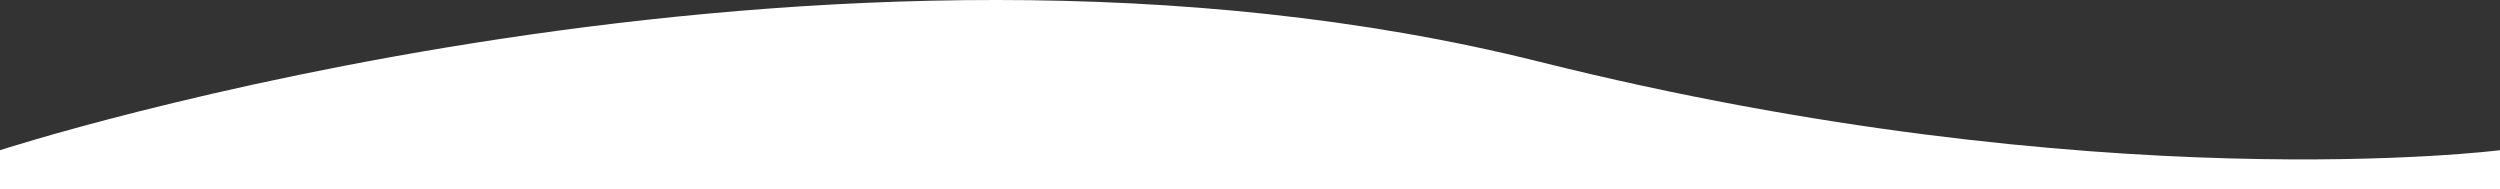 <svg xmlns="http://www.w3.org/2000/svg" viewBox="0 0 1920 145.35">
  <rect x="0" y="0" width="1920" height="145.35" fill="#333333" stroke="none"/>
  <defs>
    <style>
      .cls-1 {
        isolation: isolate;
      }

      .cls-2 {
        fill-rule: evenodd;
      }
    </style>
  </defs>
  <title>03-wave</title>
  <g id="Rectangle_2" data-name="Rectangle 2" class="cls-1">
    <g id="Rectangle_2-2" data-name="Rectangle 2">
      <path fill="#ffffff" class="cls-2" d="M1182,48C632.292-89.422,0,116,0,116v30H1920V116S1611.973,155.489,1182,48Z" transform="translate(0 -0.65)"/>
    </g>
  </g>
</svg>
